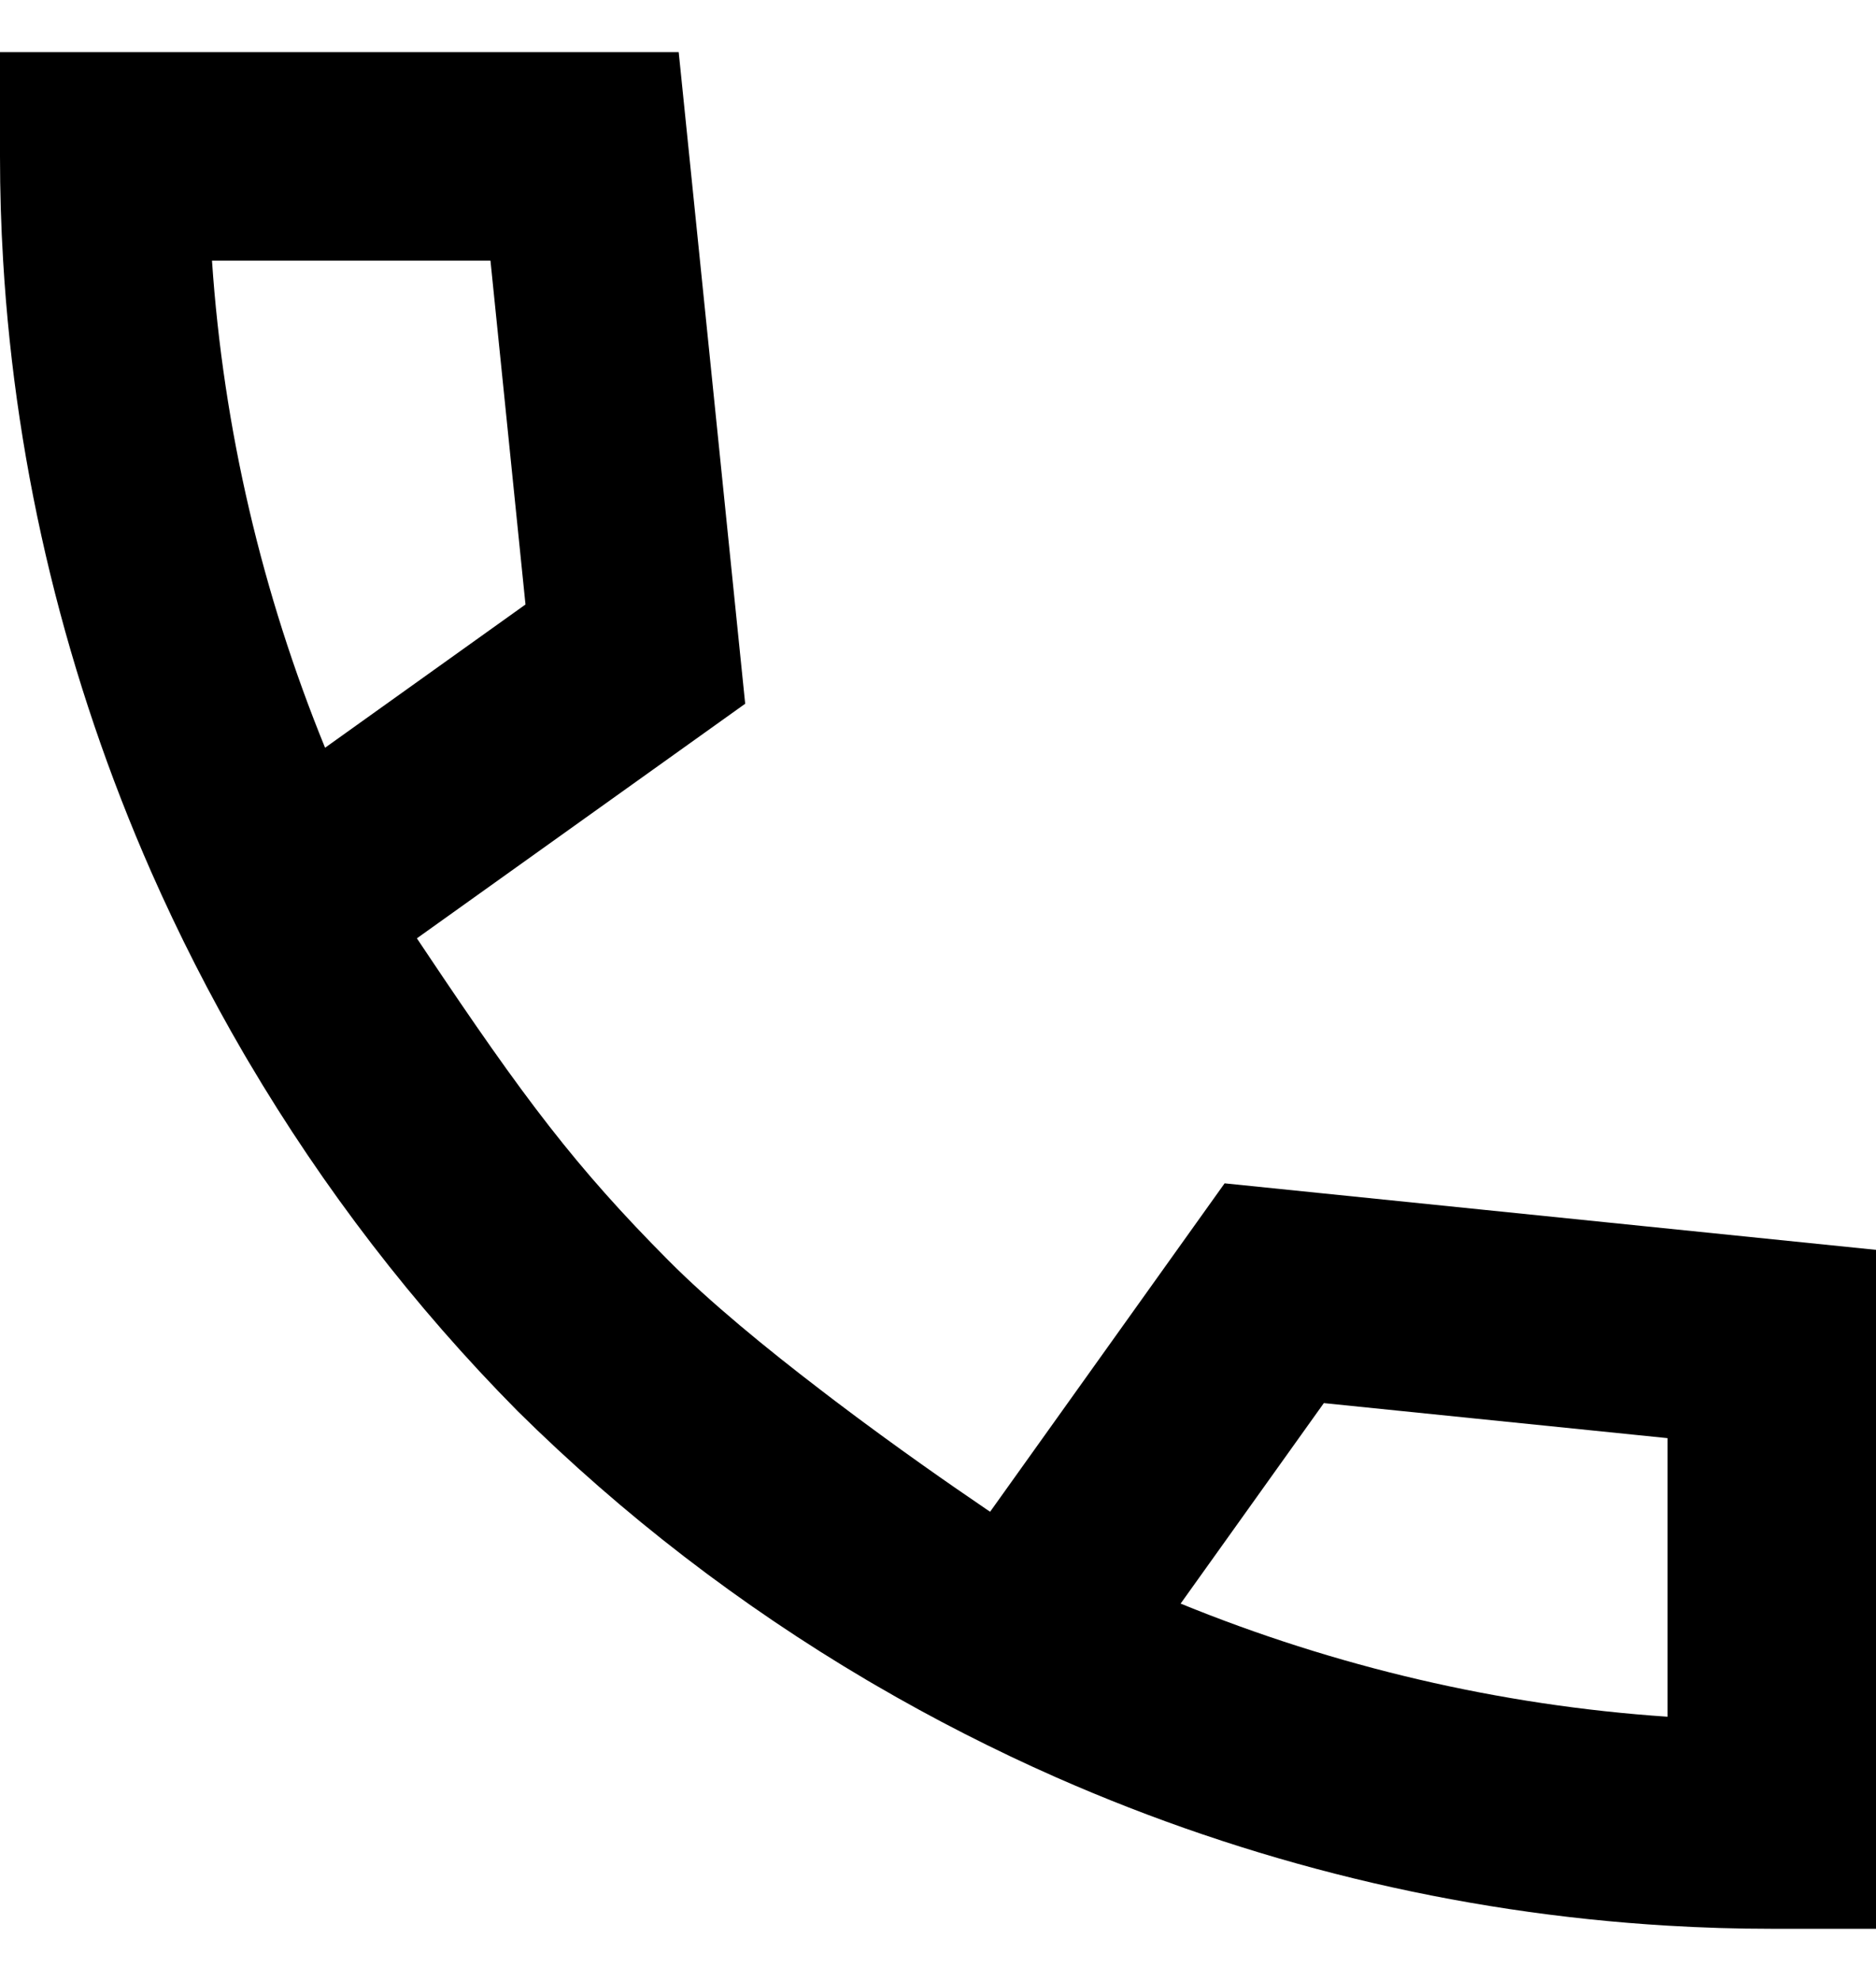 <svg width="18" height="19" viewBox="0 0 18 19" fill="none" xmlns="http://www.w3.org/2000/svg">
<path fill-rule="evenodd" clip-rule="evenodd" d="M0 0.5V1.5C0 1.835 0.01 2.168 0.03 2.5C0.151 4.541 0.642 6.525 1.451 8.363C1.715 8.961 2.011 9.543 2.34 10.107C2.356 10.133 2.371 10.159 2.386 10.185C3.104 11.4 3.969 12.527 4.966 13.534C5.975 14.532 7.104 15.399 8.321 16.117C8.345 16.131 8.369 16.145 8.393 16.159C8.393 16.159 8.393 16.159 8.393 16.159C8.957 16.488 9.539 16.785 10.137 17.049C11.975 17.858 13.959 18.349 16 18.47C16.332 18.49 16.665 18.5 17 18.5H18V11.988L11.75 11.35L9.5 14.5C9.5 14.5 9.46 14.474 9.39 14.425C9.163 14.271 8.613 13.892 8.012 13.437C7.967 13.403 7.921 13.368 7.876 13.333C7.354 12.934 6.809 12.488 6.412 12.088C5.525 11.196 5.028 10.537 4.081 9.121C4.054 9.081 4.027 9.041 4 9L7.15 6.75L6.512 0.5H0ZM4.706 2.5H2.034C2.143 4.117 2.516 5.694 3.119 7.172L5.042 5.798L4.706 2.5ZM11.328 15.381C12.806 15.984 14.383 16.357 16 16.466V13.794L12.702 13.458L11.328 15.381Z" fill="black"/>
</svg>
